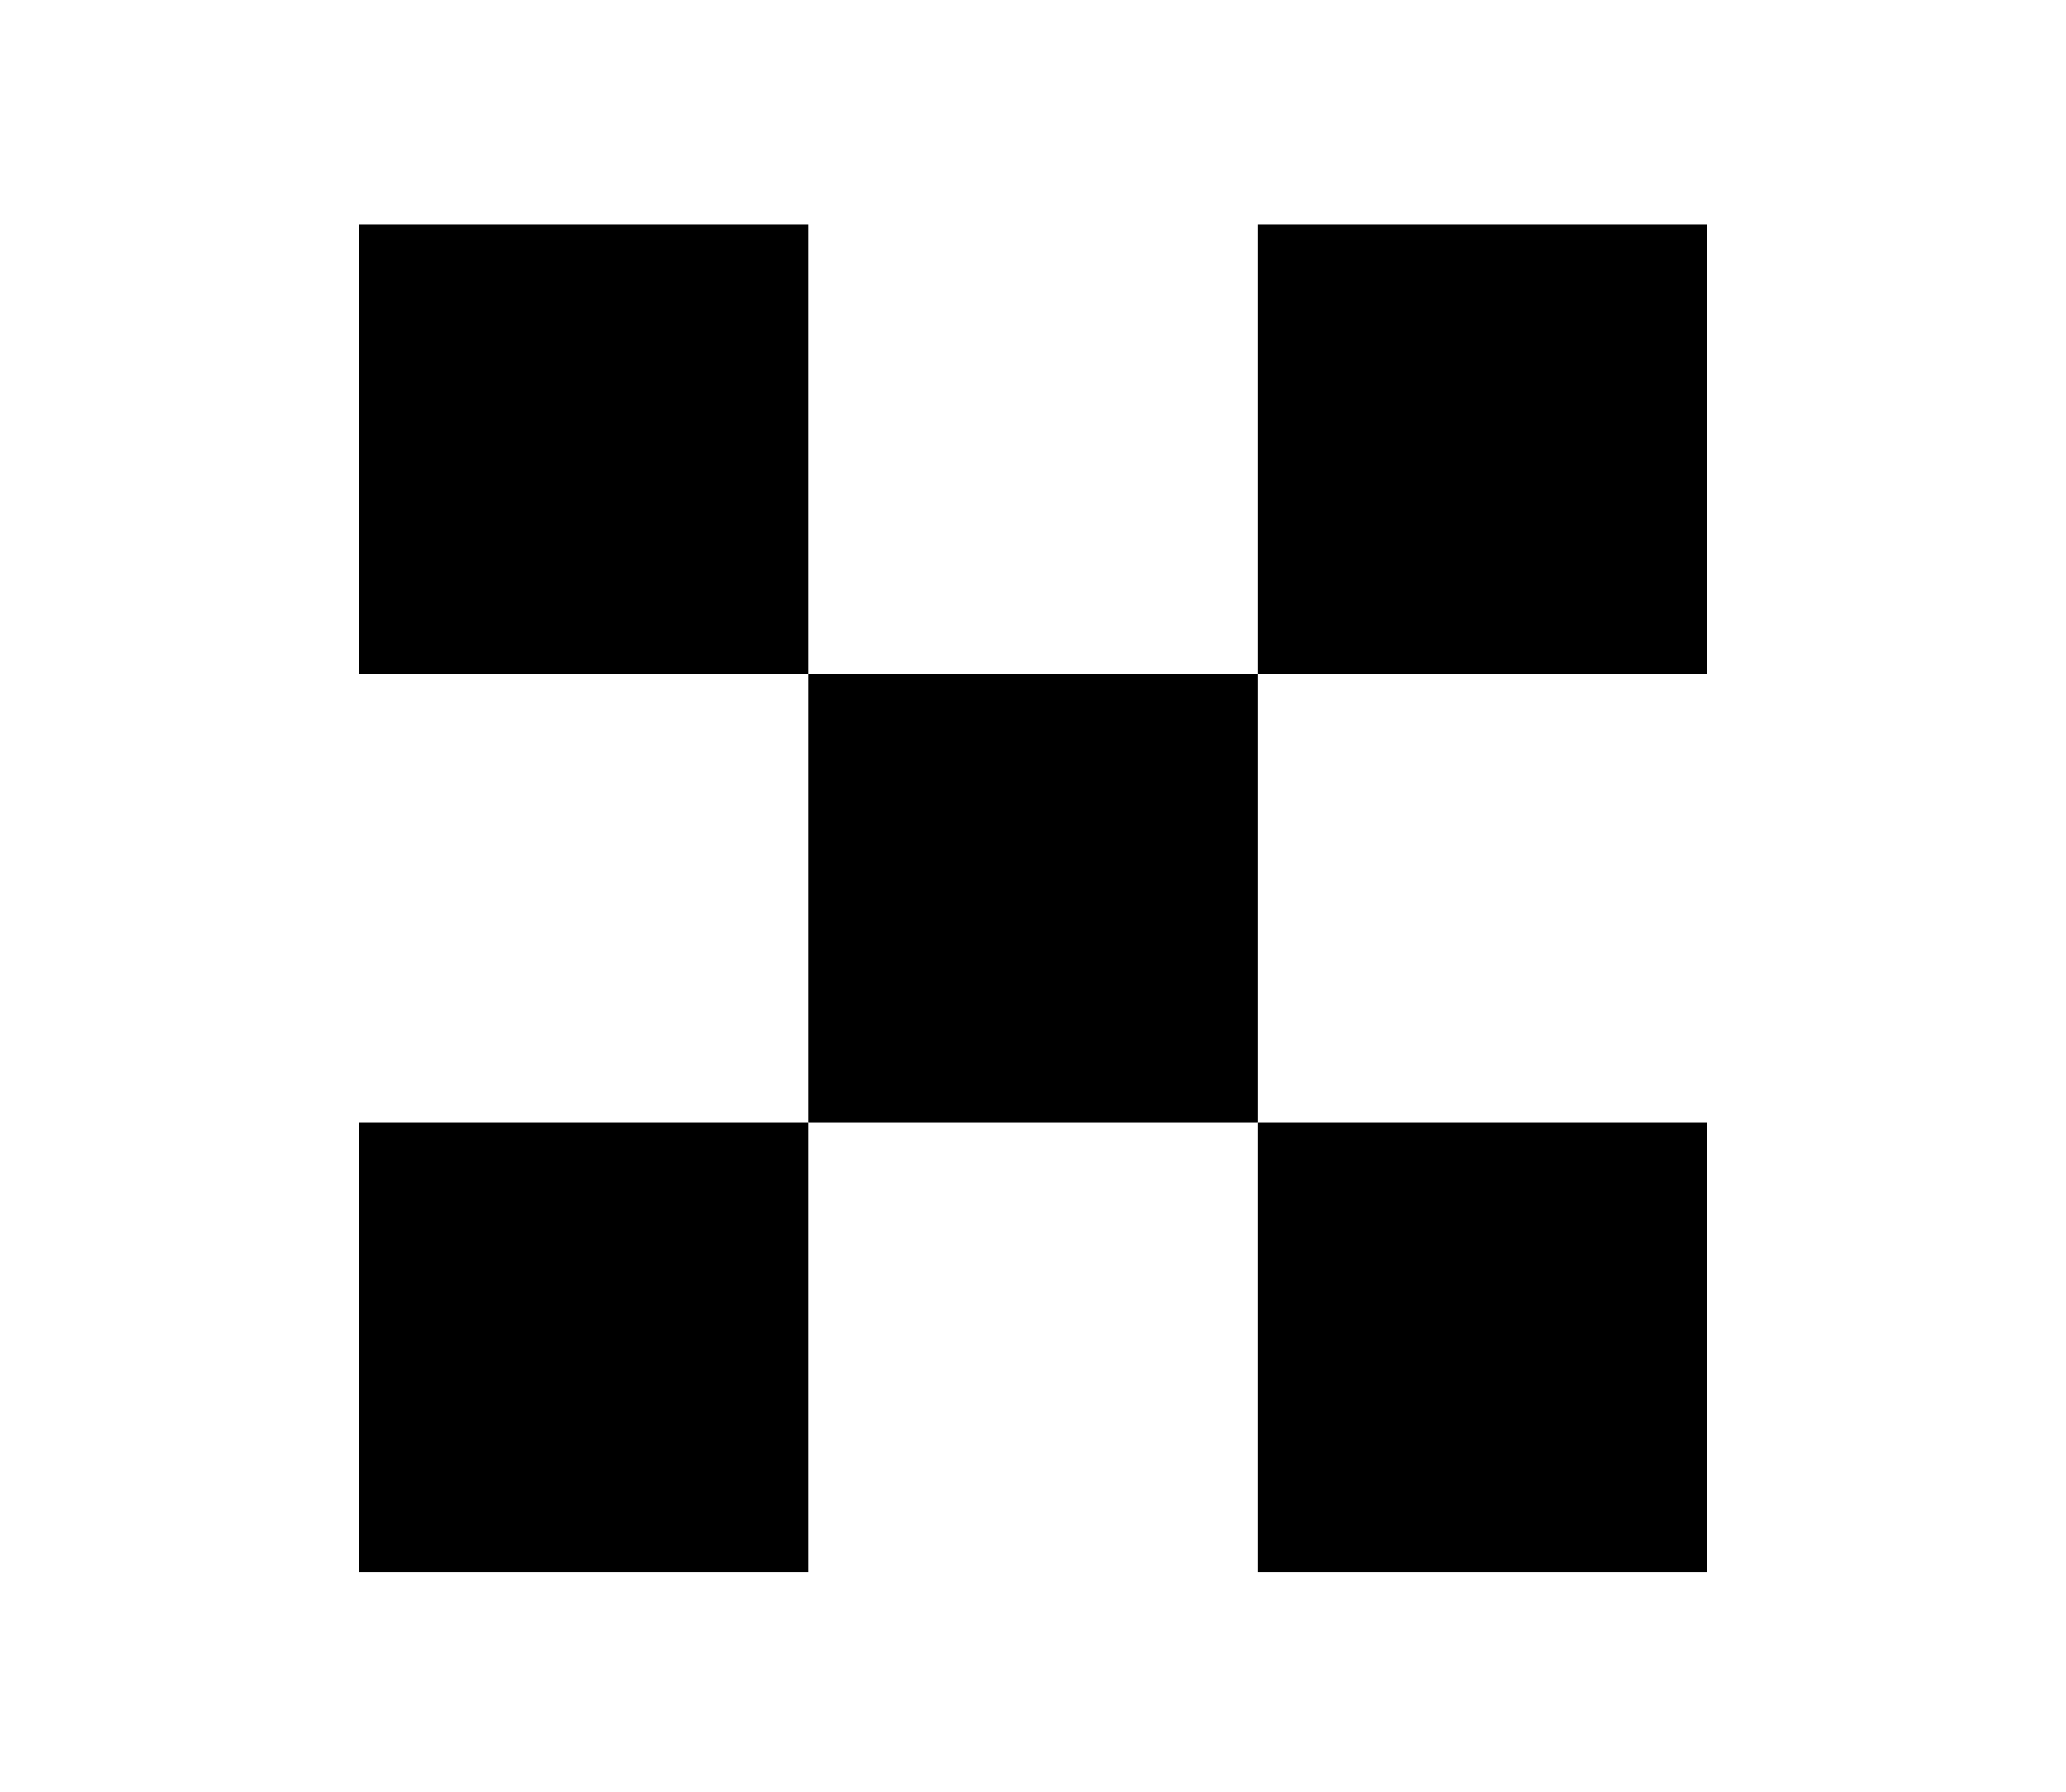 <?xml version="1.0" encoding="UTF-8"?><svg id="_Слой_1" xmlns="http://www.w3.org/2000/svg" viewBox="0 0 164.11 142.31"><rect x="99.9" y="89.18" width="35.68" height="35.68"/><rect x="28.54" y="89.18" width="35.68" height="35.68"/><rect x="64.22" y="53.5" width="35.68" height="35.68"/><rect x="99.9" y="17.82" width="35.68" height="35.68"/><rect x="28.54" y="17.82" width="35.68" height="35.68"/></svg>